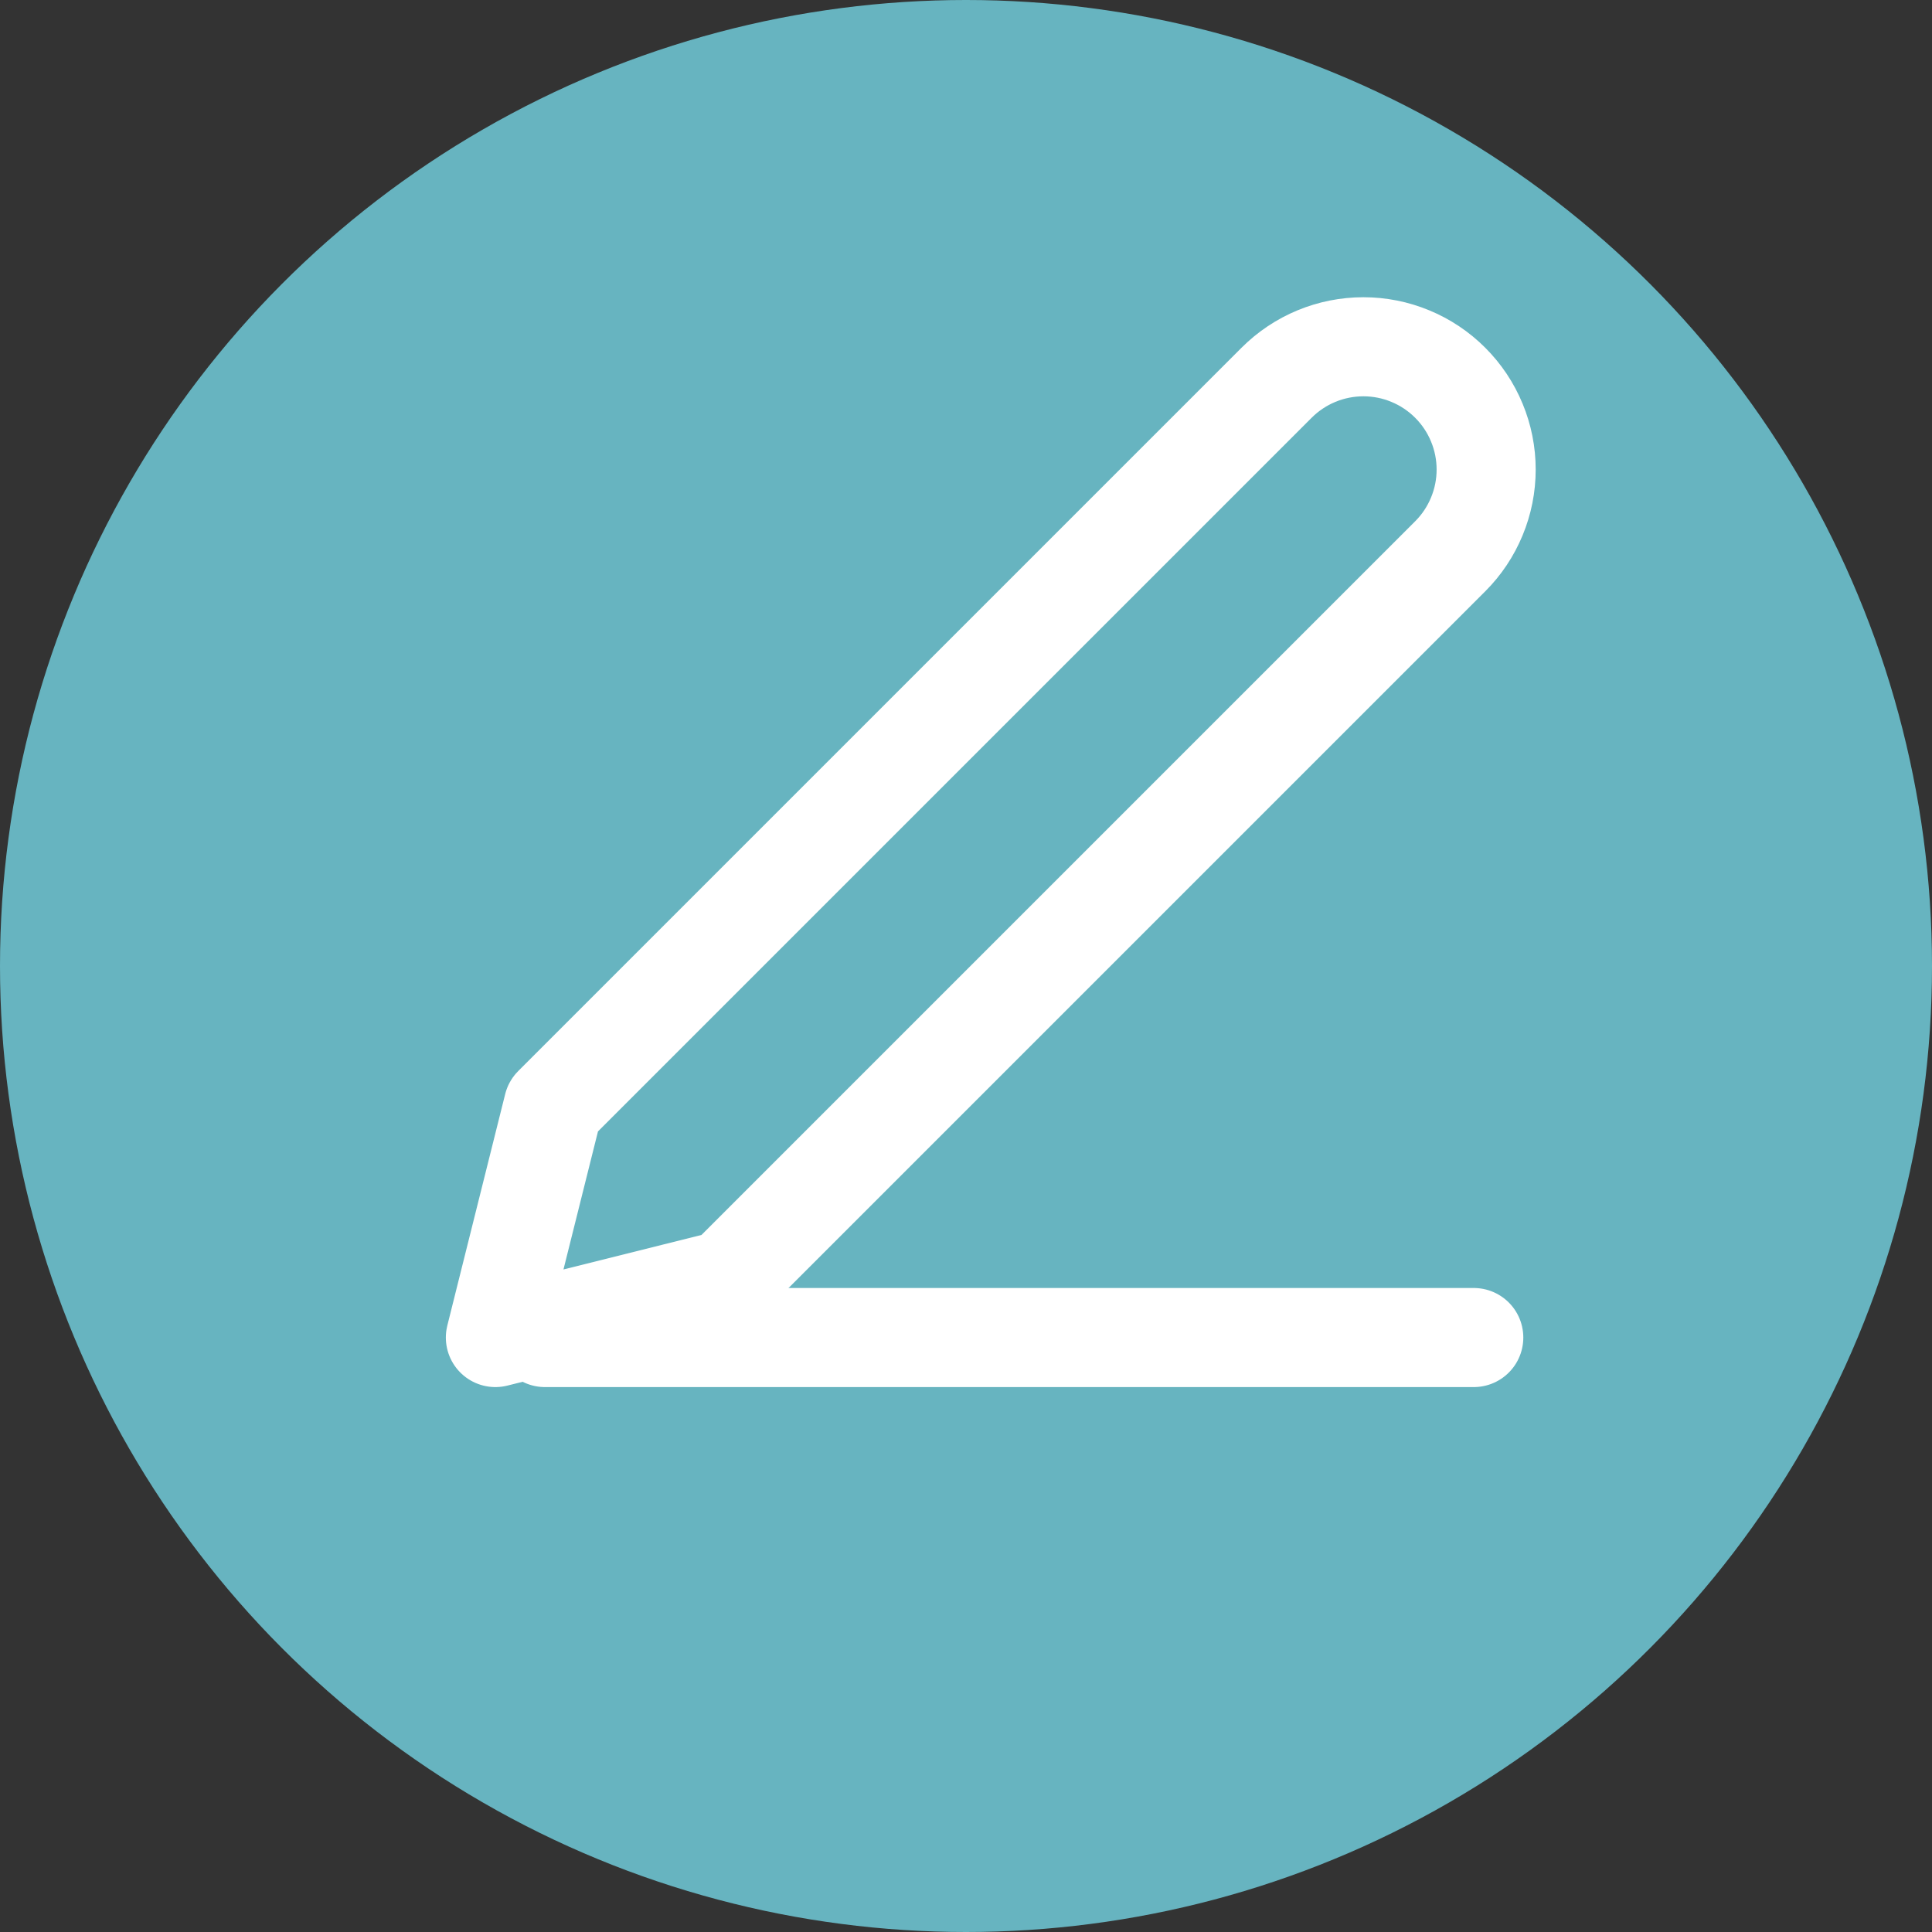 <svg width="39" height="39" viewBox="0 0 39 39" fill="none" xmlns="http://www.w3.org/2000/svg">
<rect x="0" y="0" width="39" height="39" fill="#333333" stroke="none"/>
<circle cx="19.5" cy="19.5" r="19.5" fill="#67B4C0"/>
<path d="M11 27H29.75" stroke="white" stroke-width="2" stroke-linecap="round" stroke-linejoin="round"/>
<path d="M25.77 7.726C26.235 7.261 26.865 7 27.522 7C27.847 7 28.17 7.064 28.47 7.189C28.771 7.313 29.044 7.496 29.274 7.726C29.504 7.956 29.687 8.229 29.811 8.53C29.936 8.83 30 9.153 30 9.478C30 9.803 29.936 10.126 29.811 10.426C29.687 10.727 29.504 11 29.274 11.23L14.672 25.832L10 27L11.168 22.328L25.77 7.726Z" stroke="white" stroke-width="2" stroke-linejoin="round"/>
</svg>
